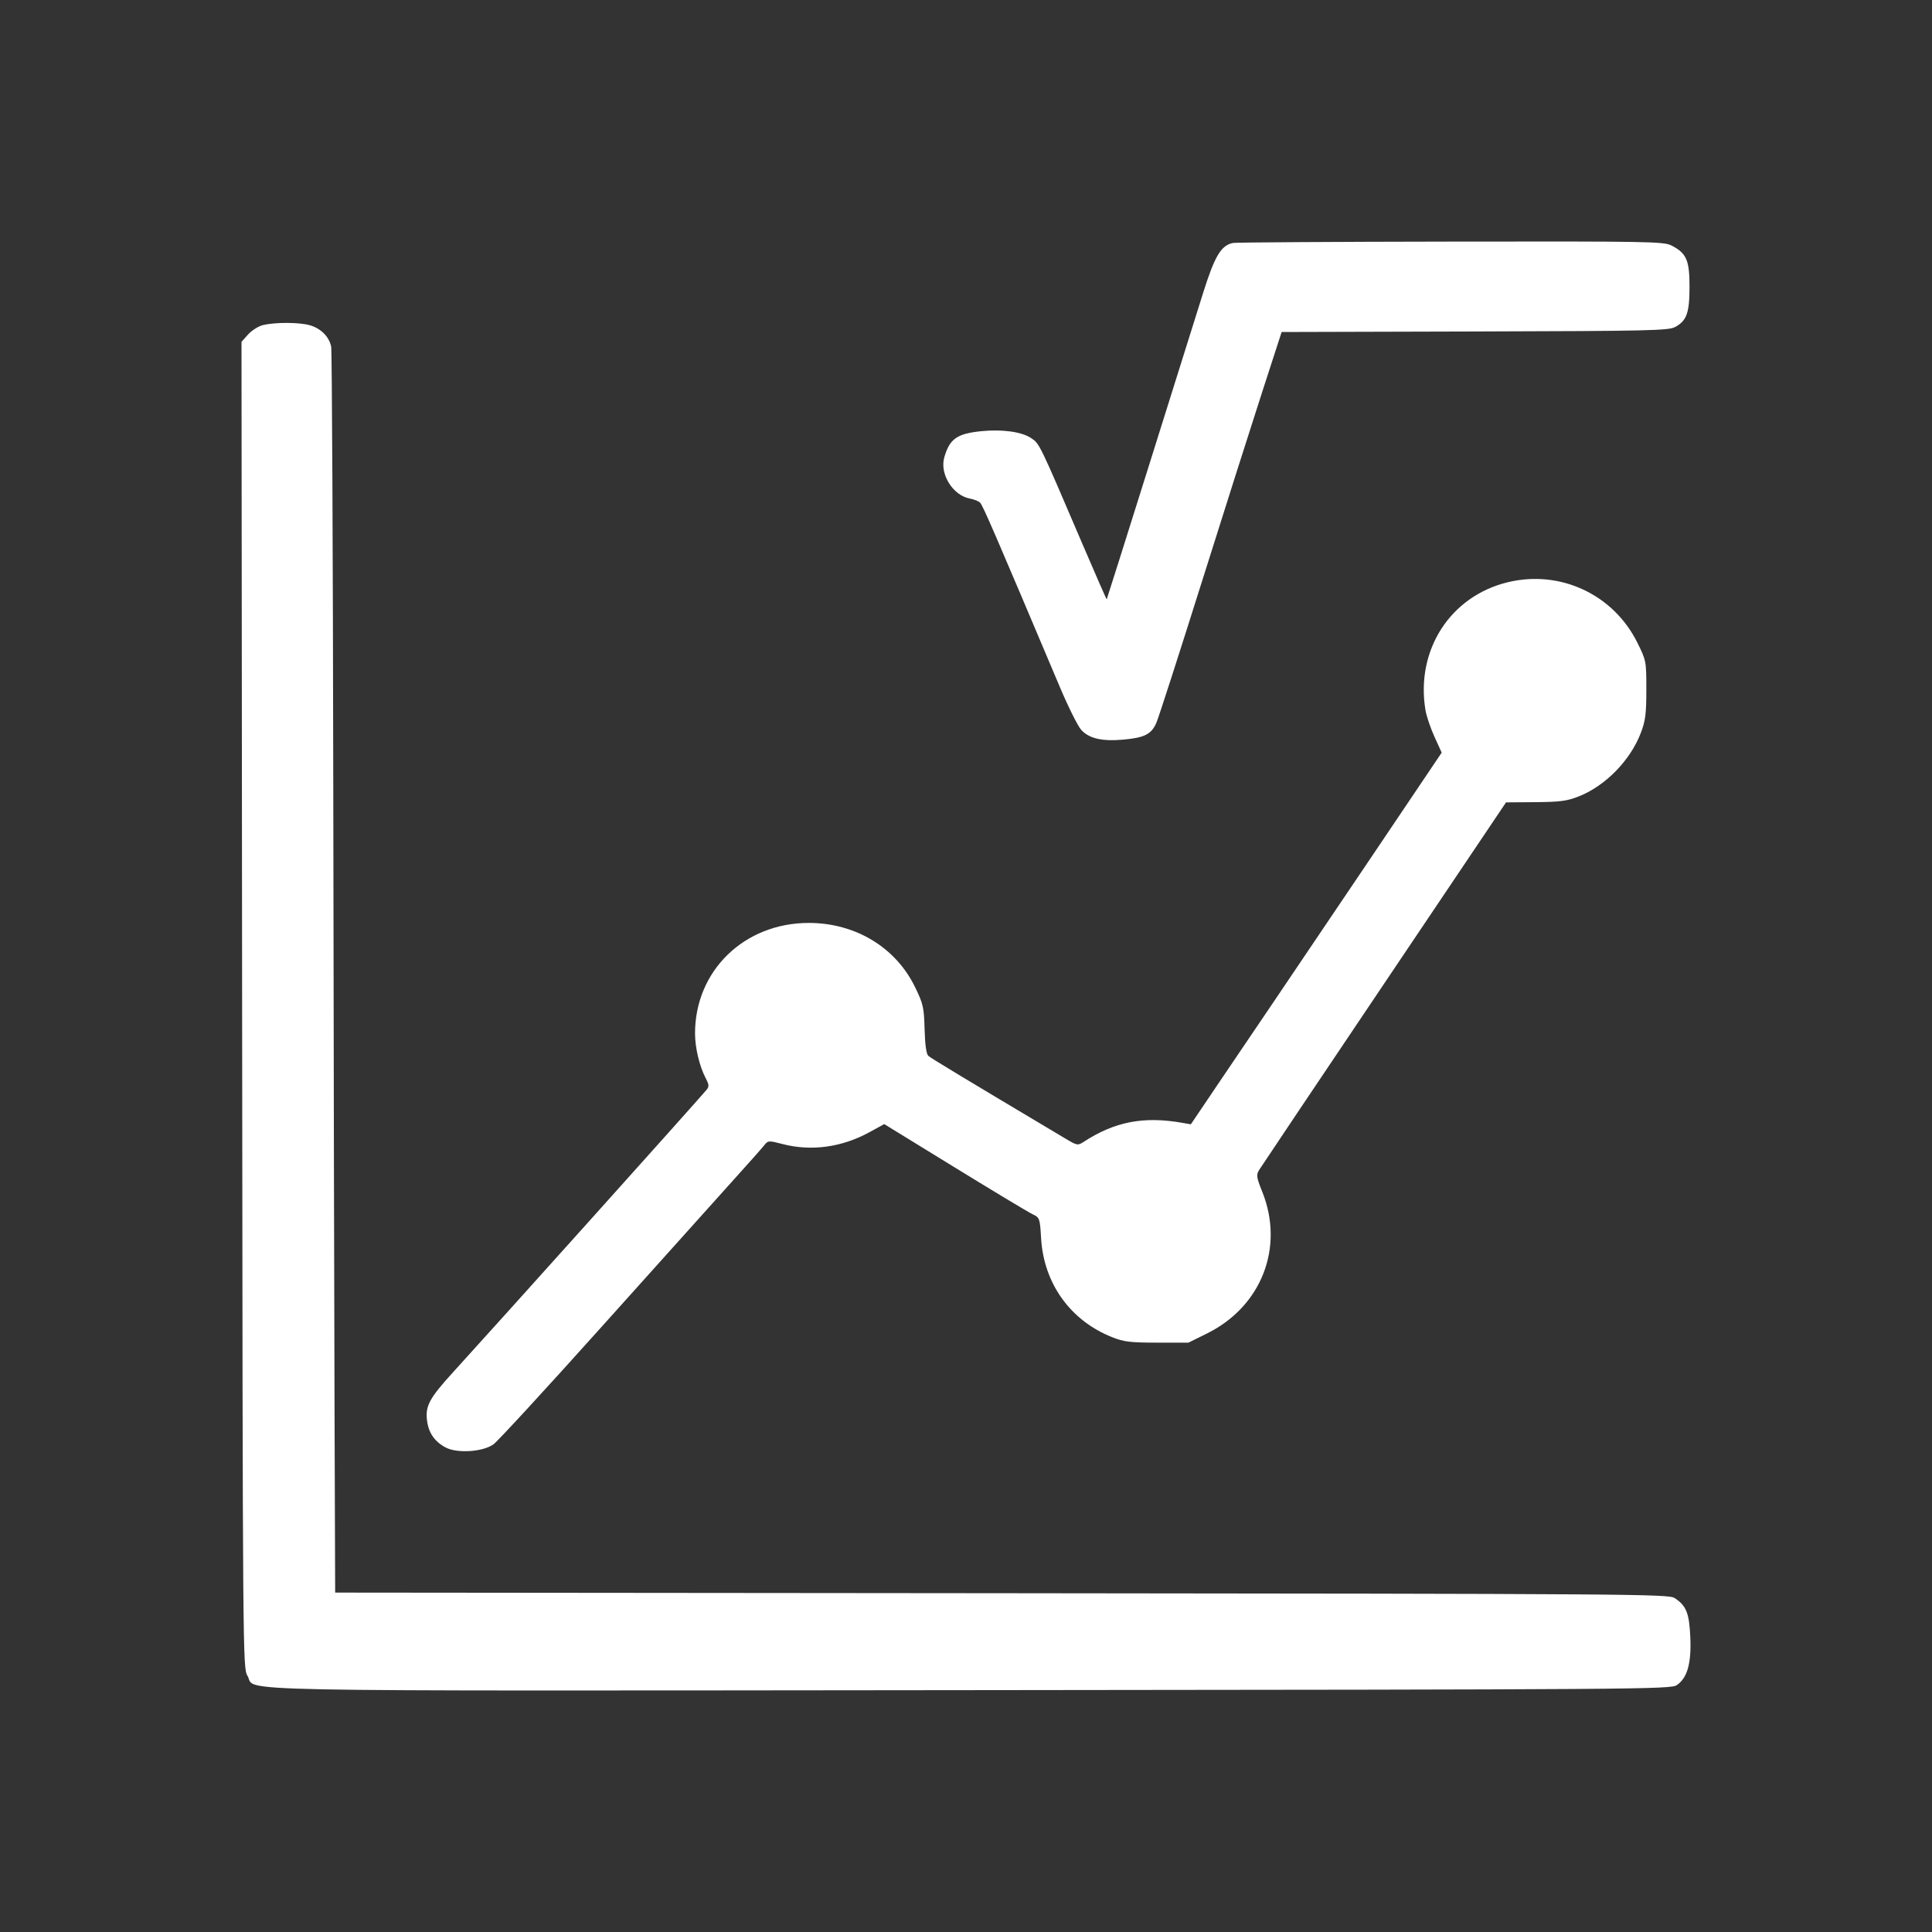 <svg width="250" height="250" viewBox="0 0 250 250" fill="none" xmlns="http://www.w3.org/2000/svg">
<rect x="0" y="0" width="250" height="250" fill="#333333" stroke="none"/>
<path fill-rule="evenodd" clip-rule="evenodd" d="M159.559 31.437C158.015 31.734 157.184 33.12 155.681 37.909C154.886 40.443 151.766 50.385 148.748 60.002C145.73 69.62 143.238 77.517 143.209 77.551C143.181 77.585 141.775 74.382 140.085 70.433C134.488 57.351 134.525 57.427 133.44 56.696C132.218 55.872 129.679 55.52 126.963 55.797C123.825 56.118 122.88 56.787 122.192 59.177C121.573 61.33 123.287 64.1 125.493 64.513C126.073 64.621 126.679 64.869 126.841 65.064C127.24 65.545 128.735 69.003 137.156 88.928C138.232 91.474 139.469 93.954 139.904 94.438C140.914 95.561 142.595 95.953 145.352 95.707C148.097 95.462 148.989 95.008 149.635 93.527C149.918 92.877 152.539 84.754 155.459 75.477C158.379 66.2 161.91 55.089 163.306 50.786L165.843 42.963L190.836 42.894C213.485 42.832 215.918 42.777 216.771 42.31C218.267 41.492 218.623 40.484 218.623 37.075C218.623 33.656 218.224 32.753 216.273 31.761C215.281 31.257 213.326 31.223 187.732 31.262C172.619 31.285 159.942 31.363 159.559 31.437ZM34.053 42.059C33.458 42.198 32.584 42.745 32.11 43.273L31.25 44.232L31.33 130.034C31.409 214.71 31.418 215.848 32.02 216.84C33.301 218.952 25.575 218.798 125.637 218.704C212.768 218.623 216.171 218.599 216.977 218.053C218.339 217.132 218.874 215.239 218.726 211.868C218.588 208.727 218.208 207.776 216.692 206.786C215.9 206.268 211.409 206.236 129.613 206.161L43.37 206.081L43.289 182.329C43.244 169.266 43.171 133.203 43.126 102.19C43.081 71.177 42.959 45.379 42.855 44.86C42.596 43.567 41.501 42.476 40.063 42.078C38.684 41.696 35.641 41.687 34.053 42.059ZM195.112 75.339C187.667 77.138 183.172 84.112 184.452 91.88C184.578 92.647 185.102 94.2 185.618 95.332L186.554 97.391L177.311 111.117C172.227 118.666 166.649 126.931 164.914 129.485C163.18 132.038 160.036 136.683 157.927 139.807L154.093 145.487L152.983 145.292C147.989 144.415 144.241 145.139 140.221 147.758C139.468 148.249 139.374 148.232 137.892 147.349C124.2 139.189 120.451 136.926 120.12 136.622C119.864 136.386 119.696 135.177 119.642 133.181C119.565 130.354 119.466 129.912 118.415 127.746C115.912 122.587 110.685 119.426 104.657 119.426C96.292 119.426 89.918 125.63 89.937 133.755C89.941 135.577 90.51 137.962 91.305 139.494C91.765 140.382 91.78 140.601 91.41 141.042C90.116 142.585 64.582 171.033 58.585 177.613C55.596 180.894 55.041 181.911 55.247 183.733C55.433 185.379 56.221 186.541 57.666 187.303C59.169 188.095 62.47 187.879 63.851 186.899C64.397 186.511 70.726 179.632 77.917 171.612C85.108 163.592 92.626 155.219 94.624 153.006C96.623 150.794 98.516 148.662 98.831 148.27C99.397 147.565 99.423 147.563 101.253 148.038C104.975 149.005 108.92 148.468 112.5 146.509L114.419 145.458L123.521 151.052C128.527 154.129 133.059 156.854 133.591 157.108C134.542 157.562 134.562 157.616 134.718 160.24C135.066 166.081 138.5 170.87 143.881 173.02C145.419 173.634 146.218 173.733 149.715 173.737L153.767 173.743L156.164 172.562C163.232 169.08 166.226 161.416 163.334 154.21C162.584 152.34 162.54 152.036 162.926 151.403C163.165 151.013 170.452 140.149 179.12 127.261L194.88 103.827L198.679 103.799C201.879 103.775 202.765 103.657 204.293 103.054C207.744 101.691 210.968 98.39 212.323 94.834C212.922 93.26 213.035 92.373 213.035 89.233C213.035 85.55 213.02 85.472 211.878 83.17C208.775 76.913 201.897 73.7 195.112 75.339Z" fill="white"/>
</svg>
